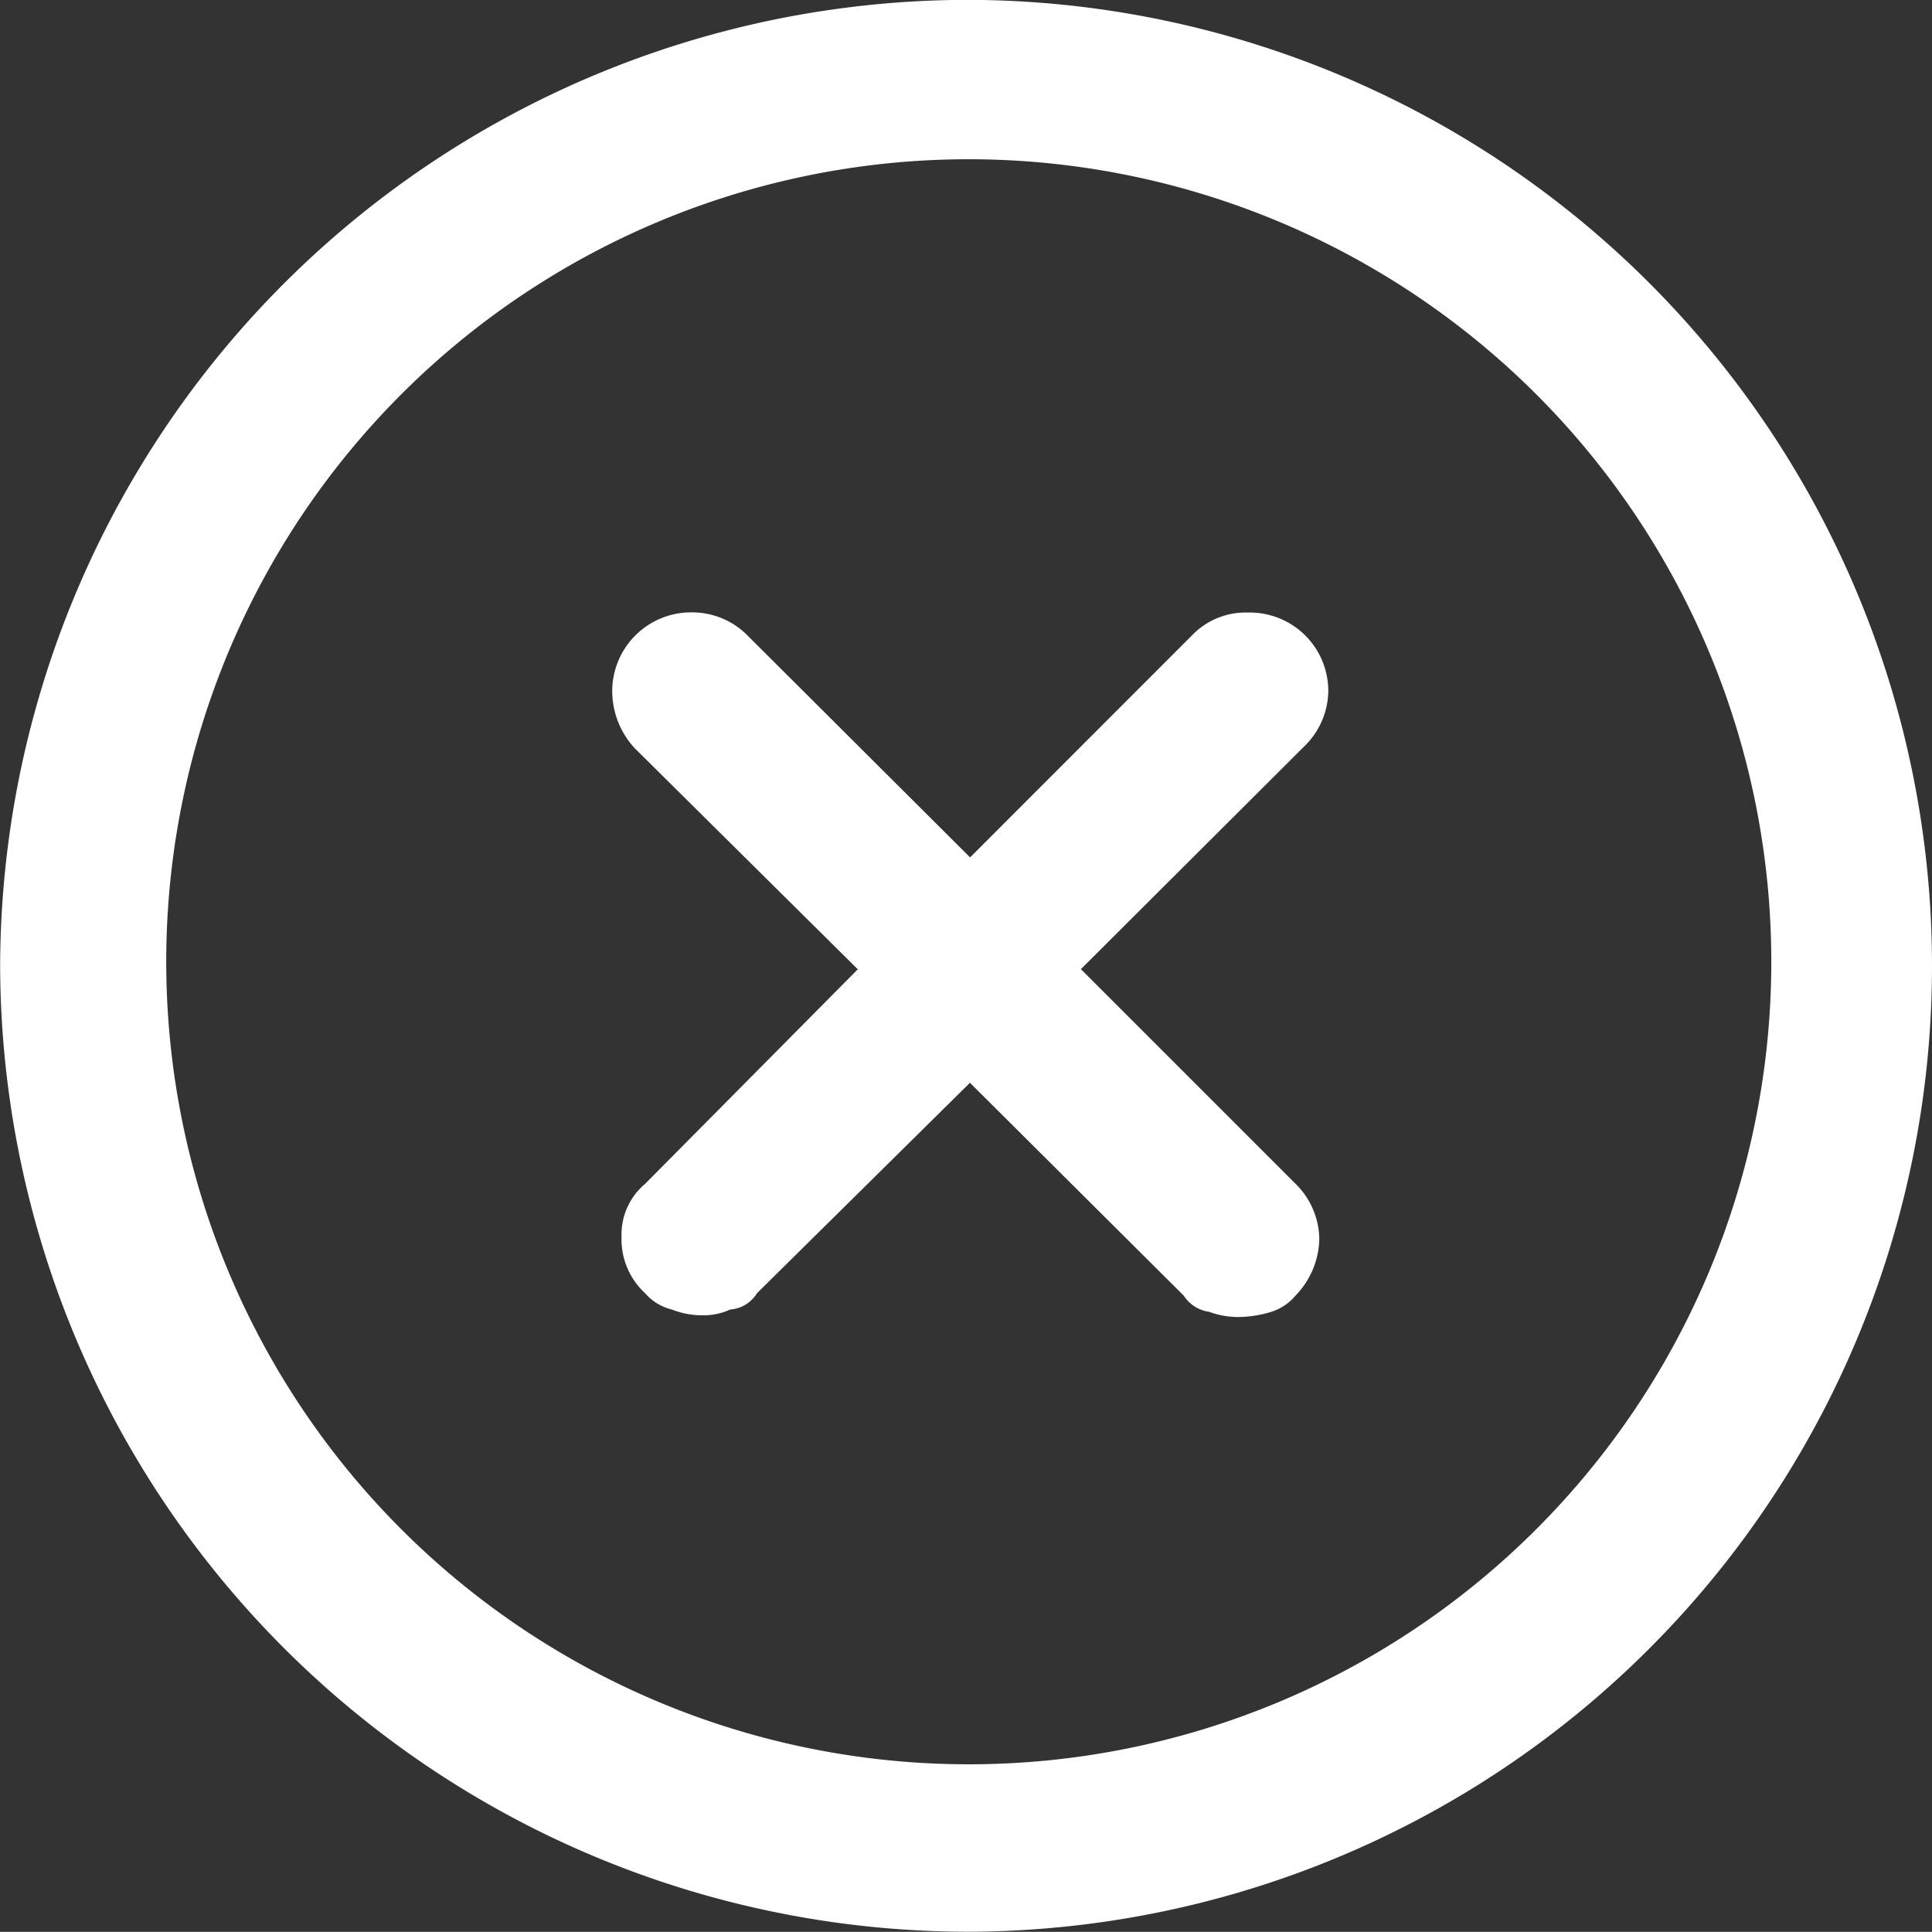 <svg xmlns="http://www.w3.org/2000/svg" width="14.401" height="14.4" viewBox="0 0 14.401 14.4">
  <rect x="0" y="0" width="14.401" height="14.4" fill="#333333" stroke="none"/>
  <path id="Path_3175" data-name="Path 3175" d="M424.982,332.594a5.982,5.982,0,1,0,4.256,1.758,5.988,5.988,0,0,0-4.256-1.758Zm-1.965,8.617h0a.606.606,0,0,1-.228-.043.383.383,0,0,1-.2-.122.546.546,0,0,1-.175-.422.491.491,0,0,1,.175-.392l1.586-1.6-1.663-1.648a.63.63,0,0,1-.167-.4.588.588,0,0,1,.613-.612.579.579,0,0,1,.4.177l1.654,1.649,1.659-1.66a.552.552,0,0,1,.411-.165.585.585,0,0,1,.6.587.583.583,0,0,1-.178.409l-1.666,1.662,1.6,1.6a.588.588,0,0,1,.177.409.623.623,0,0,1-.177.424.389.389,0,0,1-.18.121.866.866,0,0,1-.244.039.619.619,0,0,1-.22-.039.269.269,0,0,1-.19-.121l-1.593-1.586-1.587,1.568a.256.256,0,0,1-.2.122.471.471,0,0,1-.207.043Zm1.965,4.595h0a7.221,7.221,0,0,1-7.2-7.2,7.221,7.221,0,0,1,7.2-7.2,7.2,7.2,0,0,1,0,14.4Z" transform="translate(-417.781 -331.407)" fill="#fff" fill-rule="evenodd"/>
</svg>
